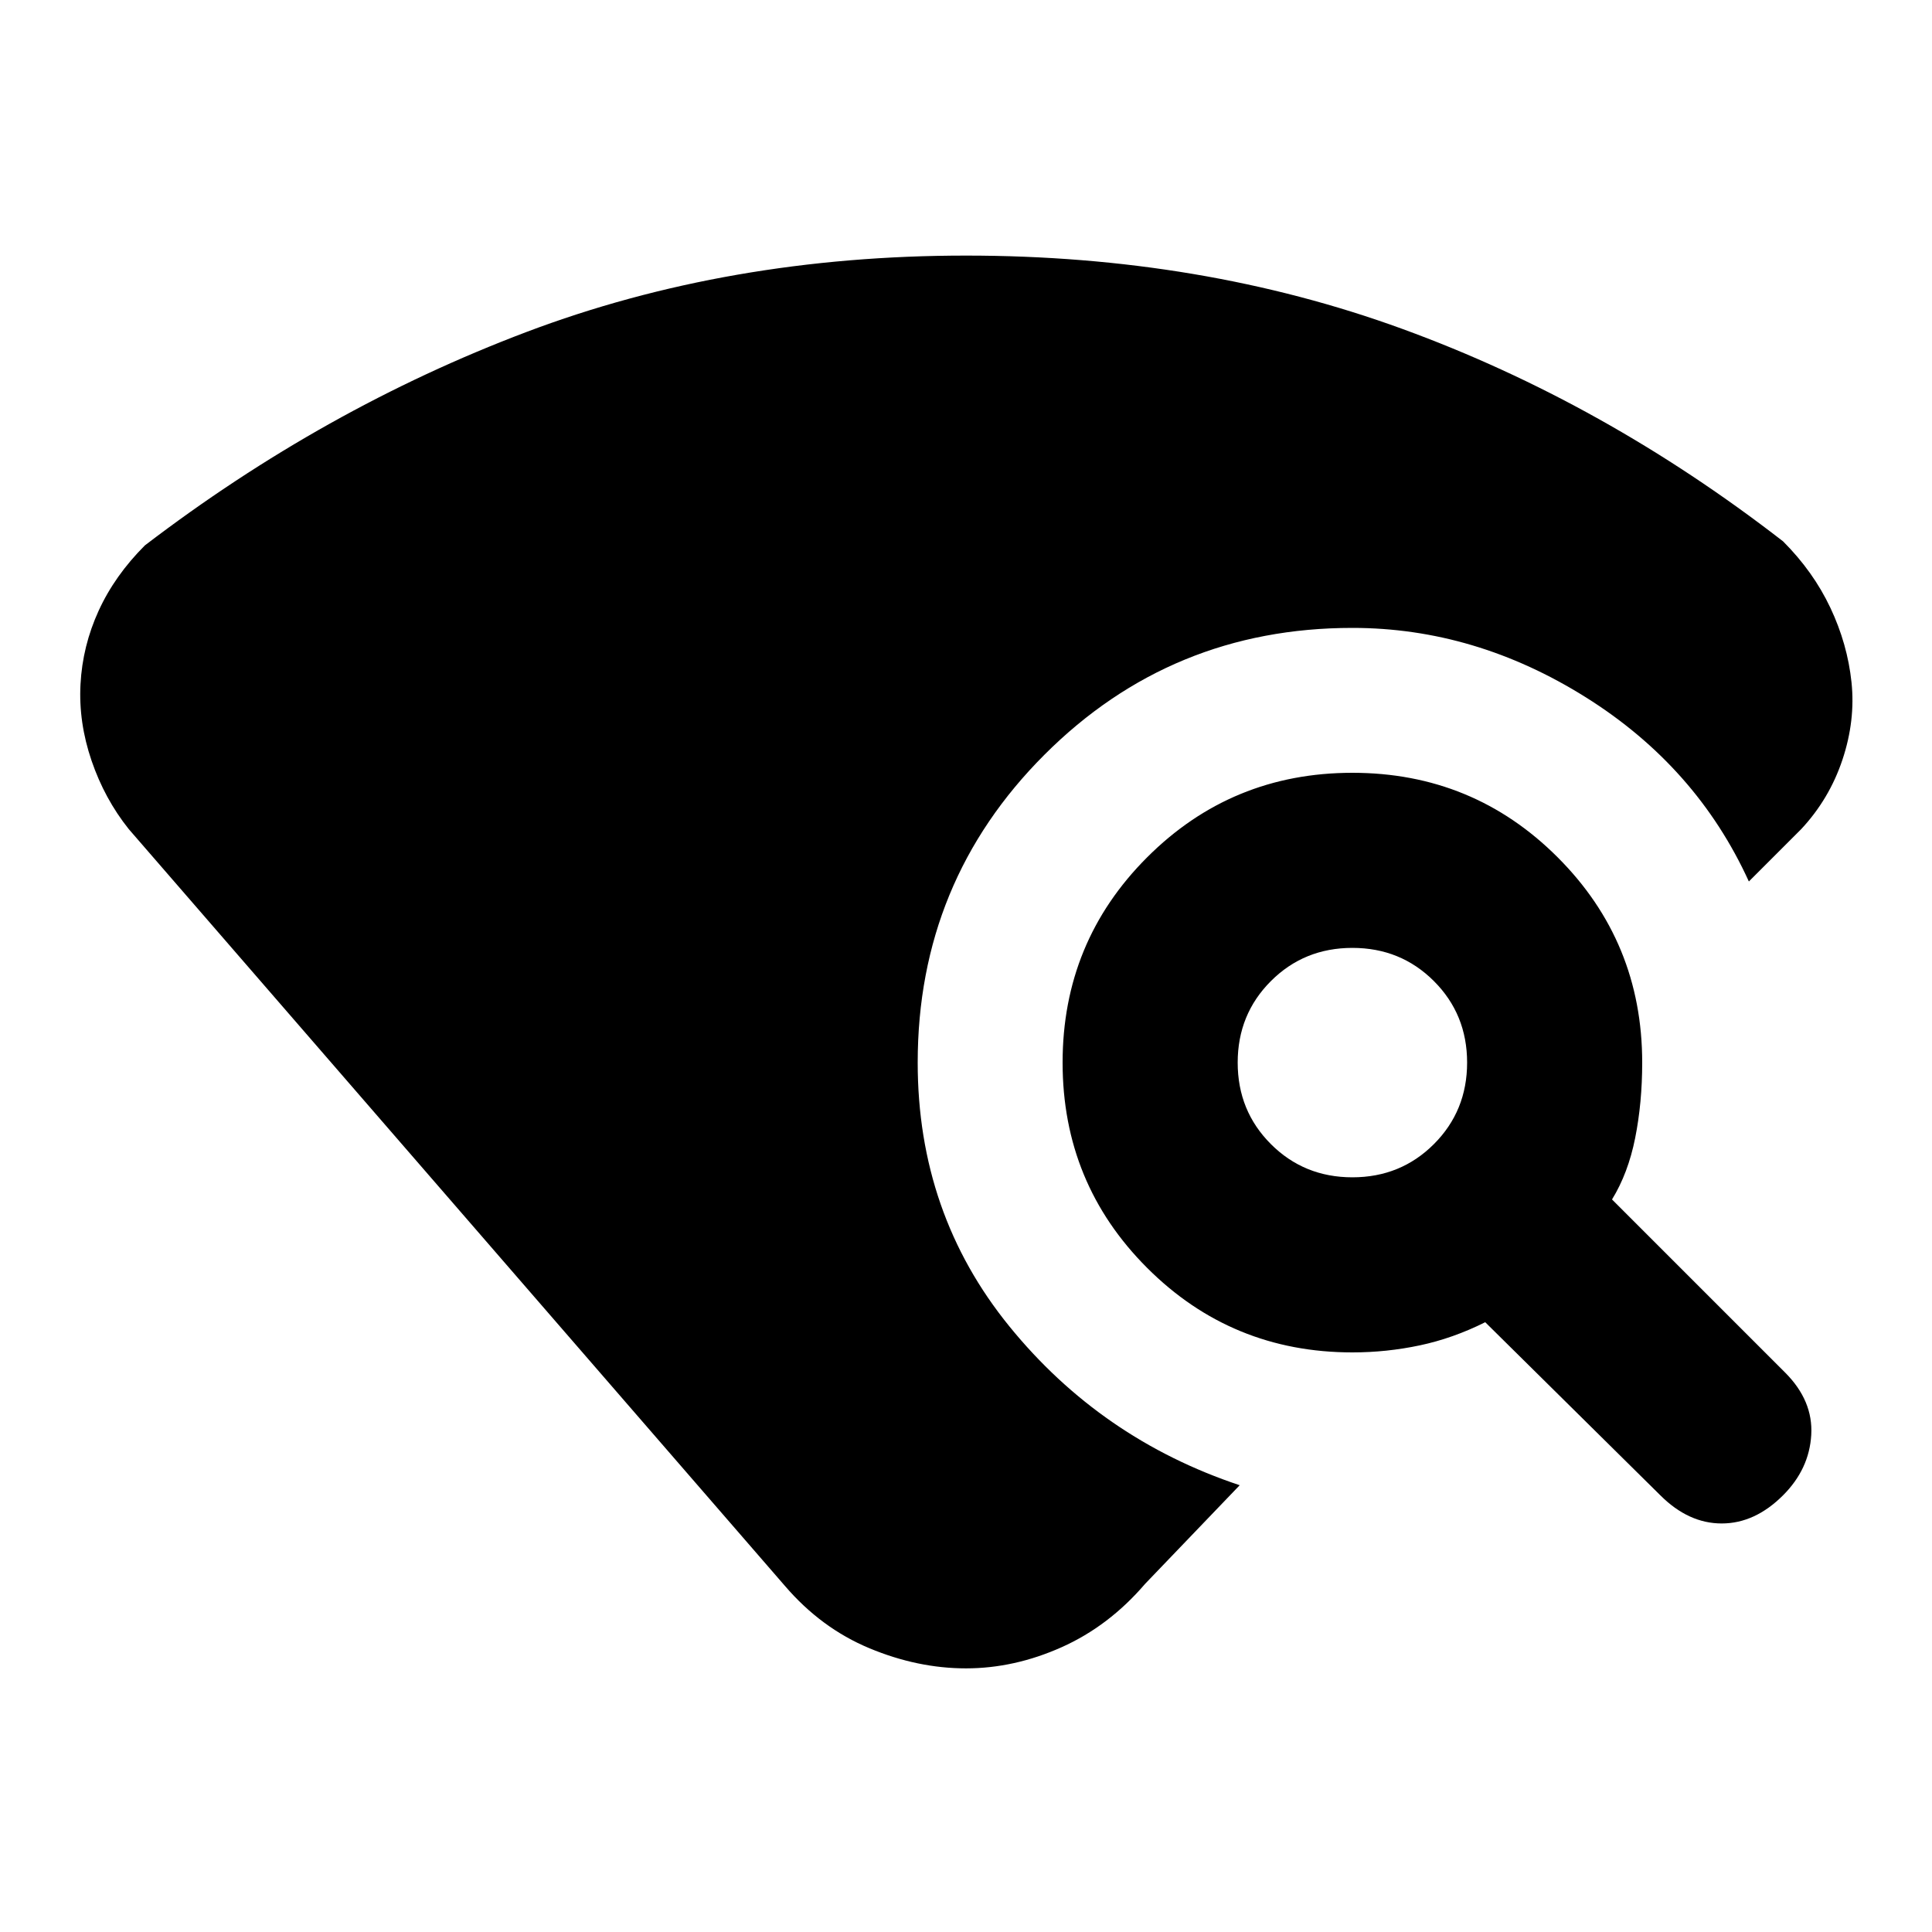 <svg xmlns="http://www.w3.org/2000/svg" height="20" viewBox="0 -960 960 960" width="20"><path d="M390-172 64-548q-12-15-18.5-34T40-620q1-19 9-36.5T72-689q89-68 189.5-106T480-833q117 0 217 36.5T886-691q15 15 23.5 33t10.5 37q2 19-4.5 38.5T895-548l-26 26q-26-57-81-91.5T672-648q-90 0-153 63t-63 153q0 75 45.5 131T616-222l-47 49q-18 21-41.5 31.5T480-131q-24 0-48-10t-42-31Zm435-45-87-86q-16 8-32.5 11.5T672-288q-60 0-102-42t-42-102q0-60 42-102t102-42q60 0 102 42t42 102q0 20-3.5 37.5T801-364l86 86q14 14 13 31t-14 30q-14 14-30.5 14T825-217ZM672-375q24 0 40.5-16.5T729-432q0-24-16.5-40.5T672-489q-24 0-40.5 16.5T615-432q0 24 16.5 40.5T672-375Z"/></svg>